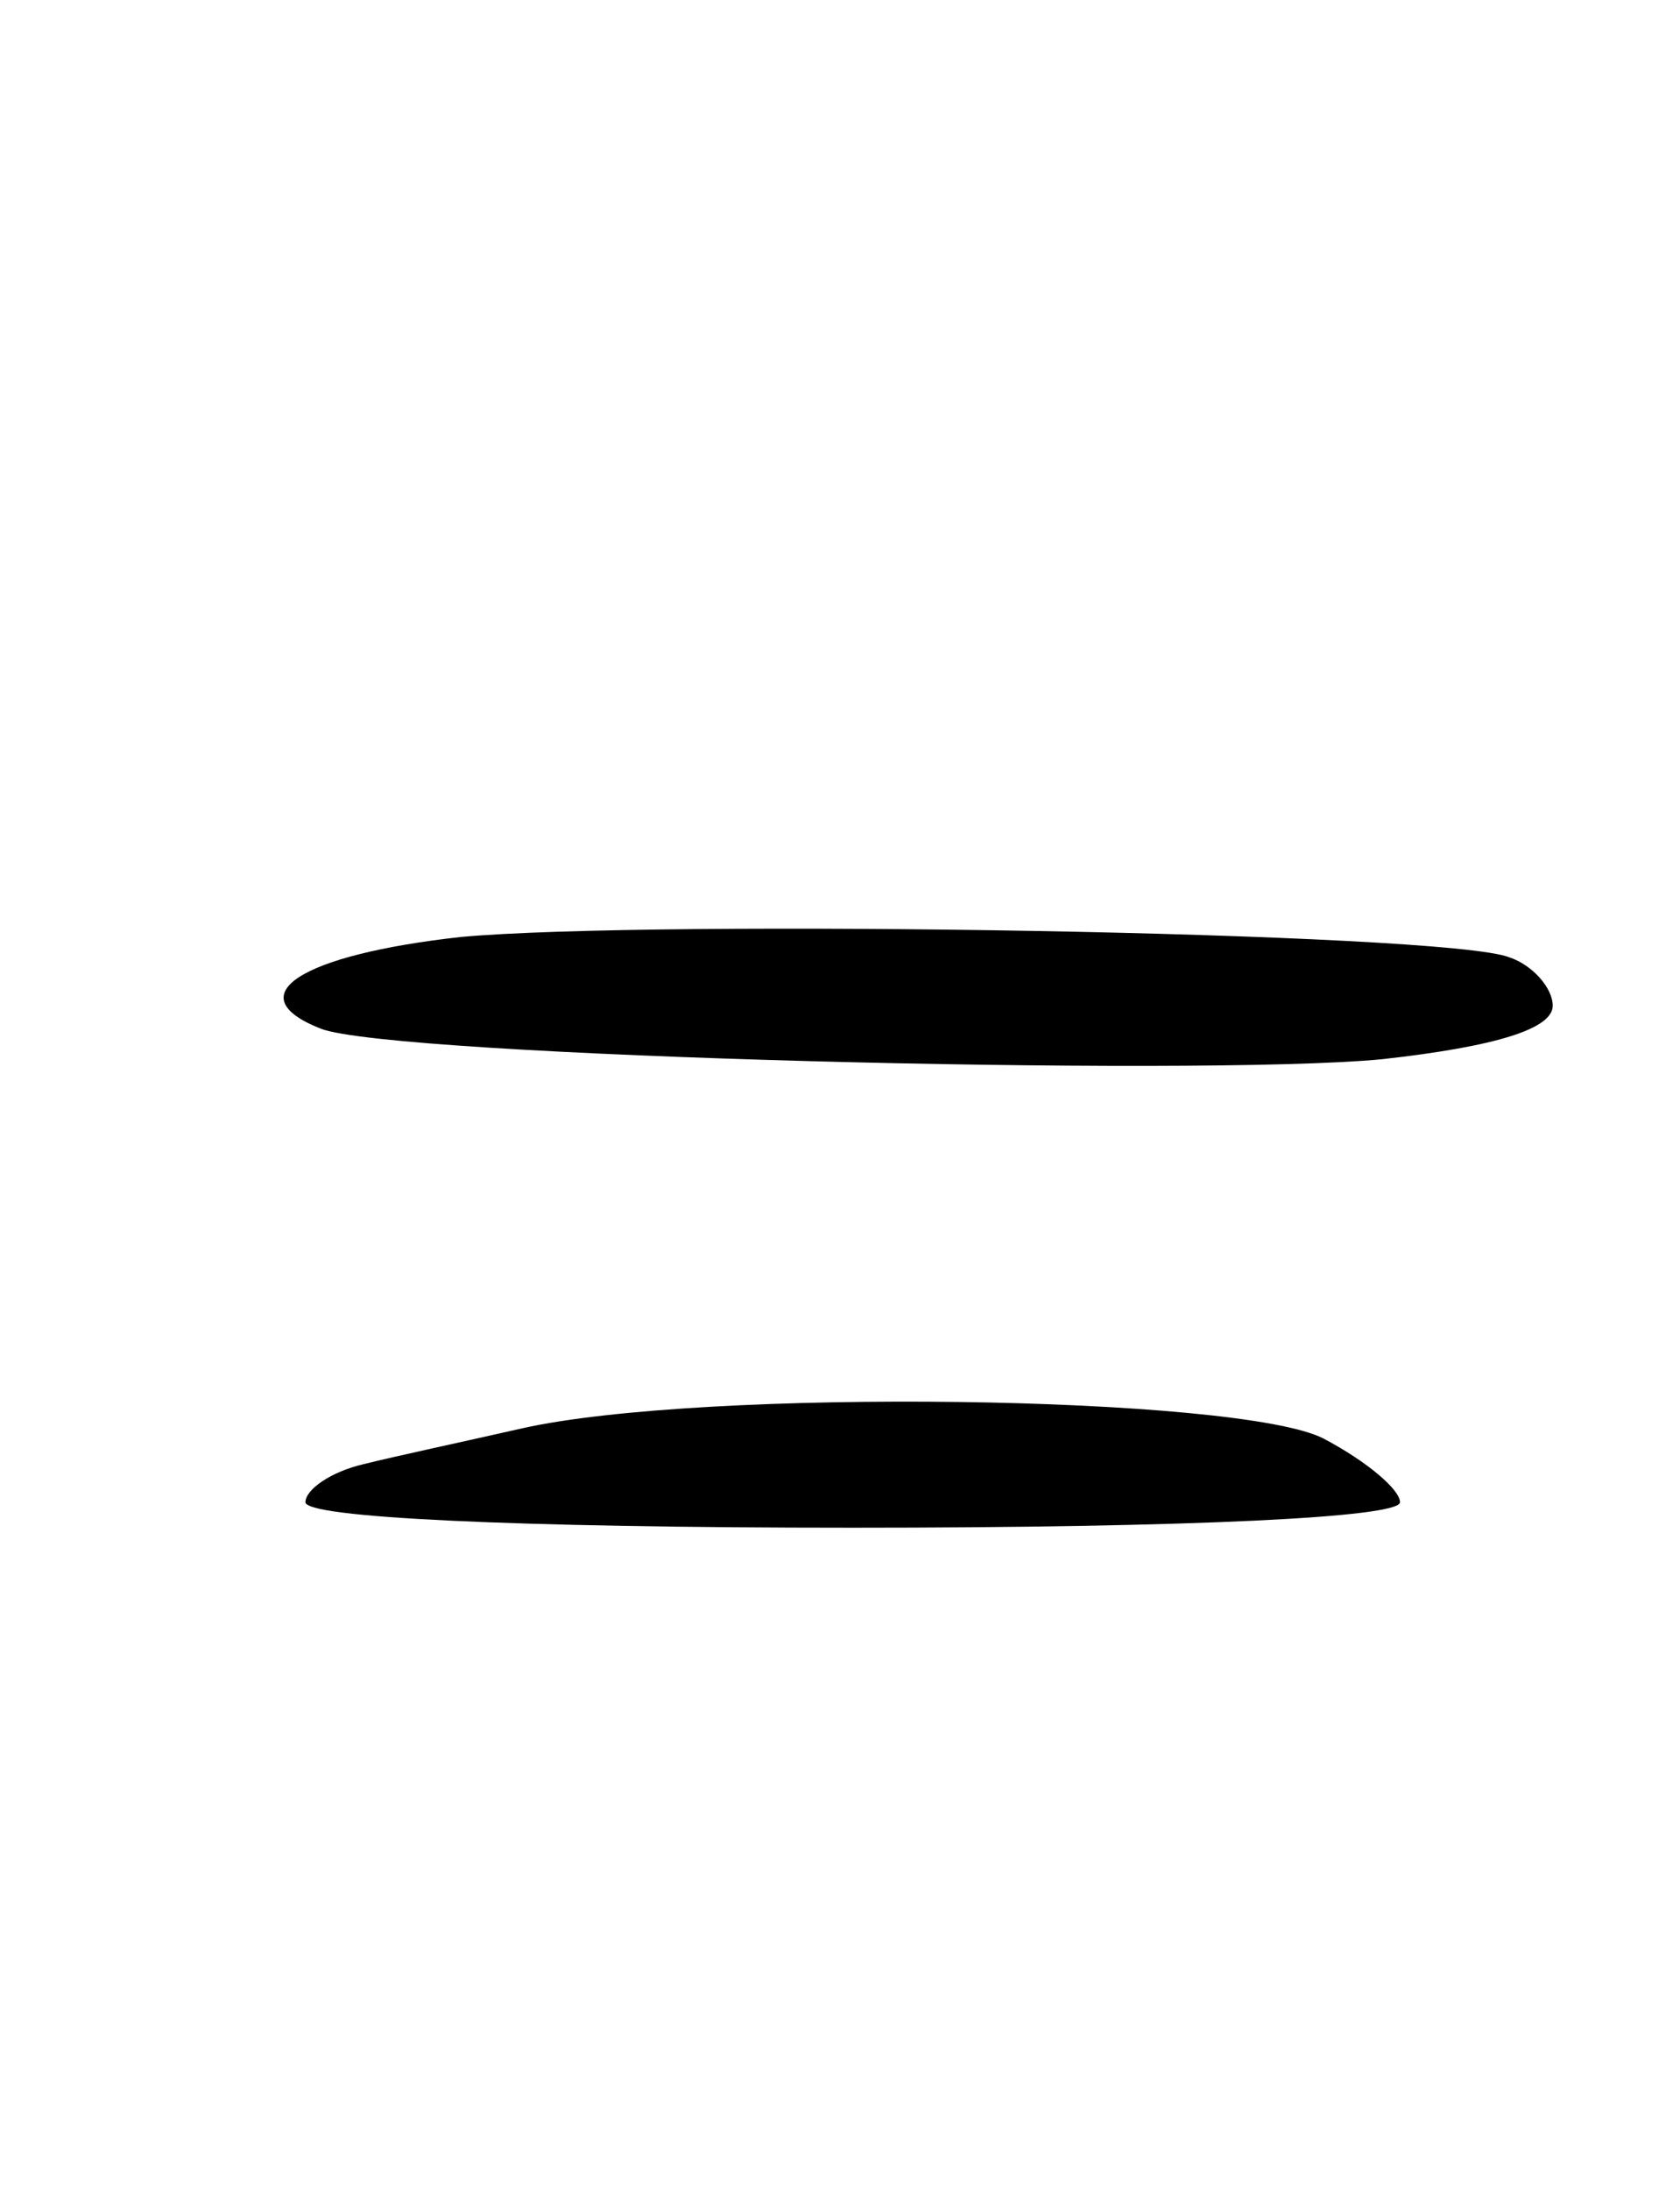 <svg version="1.0" xmlns="http://www.w3.org/2000/svg"
 width="66pt" height="86pt" viewBox="0 0 66 86"
 preserveAspectRatio="xMidYMid meet">
<g transform="translate(0,86) scale(0.1,-0.1)"
fill="#000000" stroke="none">
<path d="M181 492 c-63 -7 -88 -23 -55 -36 28 -11 344 -19 417 -12 45 5 67 12
67 21 0 7 -8 16 -17 19 -25 10 -336 15 -412 8z"/>
<path d="M205 299 c-22 -5 -50 -11 -62 -14 -13 -3 -23 -10 -23 -15 0 -6 81
-10 215 -10 133 0 215 4 215 10 0 5 -13 16 -30 25 -33 17 -244 20 -315 4z"/>
</g>
</svg>
